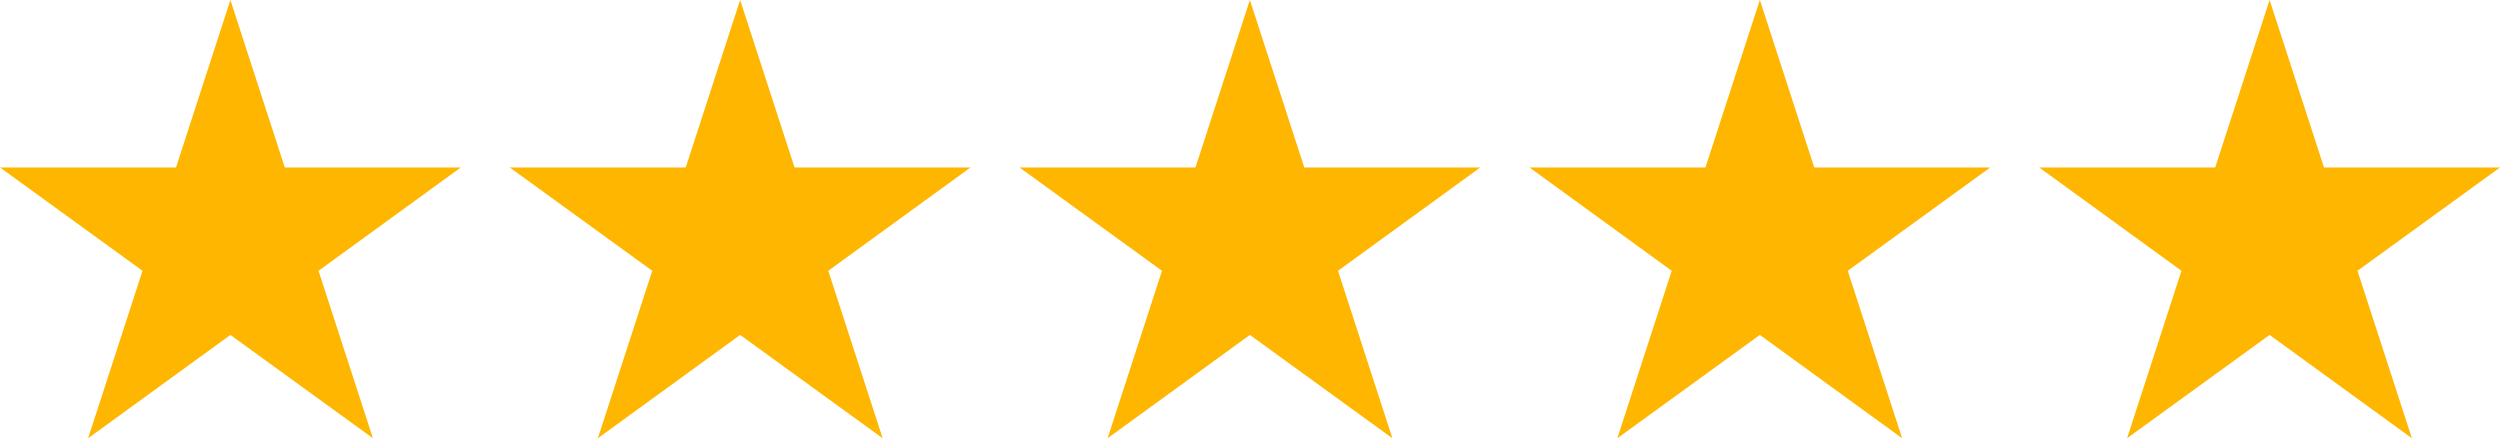 <?xml version="1.0" encoding="UTF-8"?>
<svg id="Layer_2" data-name="Layer 2" xmlns="http://www.w3.org/2000/svg" viewBox="0 0 105.25 18.45">
  <defs>
    <style>
      .cls-1 {
        fill: #ffb600;
      }
    </style>
  </defs>
  <g id="Layer_2-2" data-name="Layer 2">
    <g>
      <polygon class="cls-1" points="9.7 0 11.99 7.05 19.4 7.05 13.41 11.4 15.7 18.45 9.7 14.1 3.71 18.45 6 11.4 0 7.05 7.41 7.05 9.7 0"/>
      <polygon class="cls-1" points="31.16 0 33.45 7.05 40.86 7.05 34.87 11.4 37.16 18.45 31.16 14.1 25.17 18.45 27.46 11.4 21.46 7.05 28.87 7.05 31.16 0"/>
      <polygon class="cls-1" points="52.62 0 54.91 7.05 62.32 7.05 56.33 11.4 58.62 18.45 52.62 14.1 46.63 18.45 48.92 11.4 42.92 7.05 50.33 7.05 52.62 0"/>
      <polygon class="cls-1" points="74.09 0 76.38 7.05 83.79 7.05 77.79 11.4 80.08 18.45 74.09 14.1 68.09 18.45 70.38 11.4 64.39 7.05 71.8 7.05 74.09 0"/>
      <polygon class="cls-1" points="95.55 0 97.84 7.05 105.25 7.05 99.25 11.4 101.54 18.45 95.55 14.1 89.55 18.45 91.84 11.4 85.85 7.05 93.26 7.05 95.55 0"/>
    </g>
  </g>
</svg>